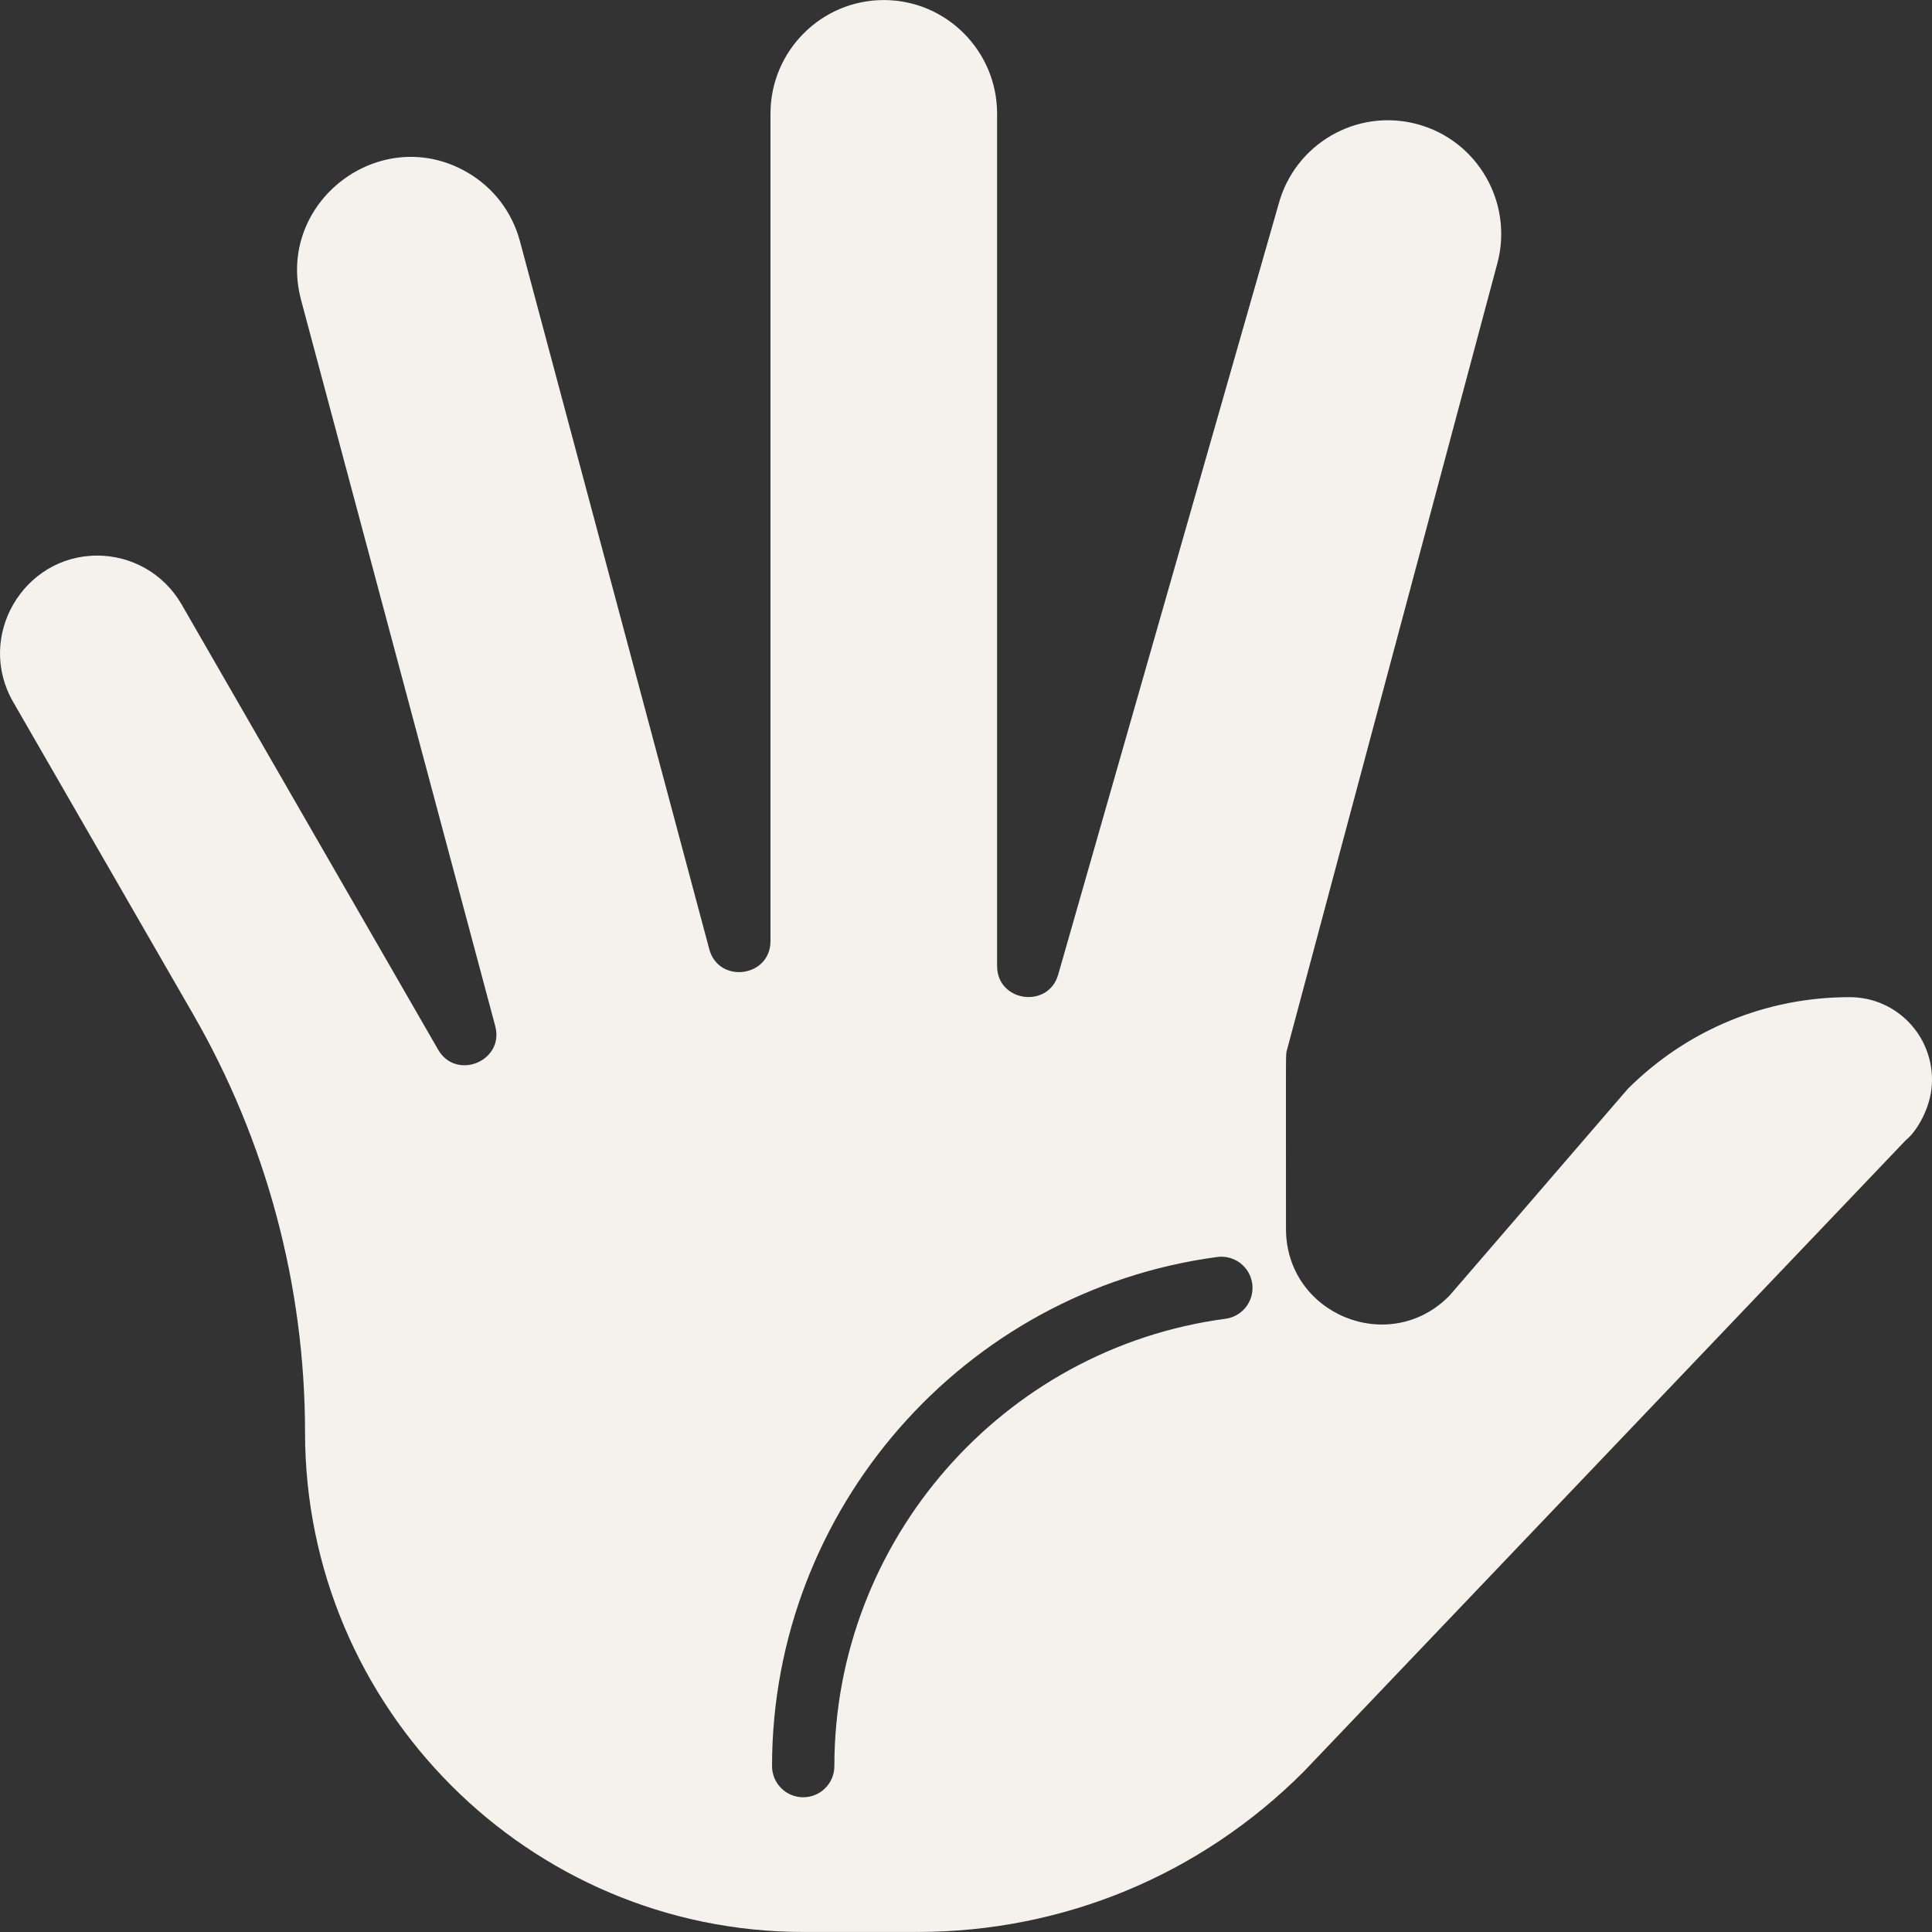 <svg fill="#F5F1ED" id="Layer_1" enable-background="new 0 0 496.022 496.022" height="512" viewBox="0 0 496.022 496.022" width="512" xmlns="http://www.w3.org/2000/svg"><rect x="0" y="0" width="496.022" height="496.022" fill="#333333" stroke="none"/><path d="m474.884 256.011c-21.49 0-41.7 8.35-56.94 23.52-48.882 56.69-45.656 52.966-45.98 53.29-15.429 15.452-41.8 4.53-41.8-17.33 0-48.013-.115-44.514.27-45.97l54-201.93c4.15-15.53-5.07-31.56-20.57-35.72-15.561-4.17-31.469 5.09-35.62 20.62-.02.1 1.162-4.072-56.56 197.72-2.54 8.869-15.69 7.03-15.69-2.2v-218.84c0-16.08-13.05-29.16-29.09-29.16s-29.09 13.08-29.09 29.16v212.44c0 9.326-13.334 11.046-15.72 2.06l-48.6-181.73c-2.02-7.53-6.84-13.83-13.58-17.72-22.296-12.872-49.31 7.747-42.61 32.82l49.84 186.38c2.416 9.014-10.035 14.108-14.66 6.06l-65.87-114.32c-4.641-8.046-13.01-12.52-21.66-12.52-19.011 0-31.222 20.833-21.58 37.57l46.26 80.27c18.76 32.57 28.68 69.66 28.68 107.271 0 70.72 57.42 128.26 127.99 128.26h29.21c37.45 0 72.67-14.61 99.17-41.13l154.61-162.15c2.821-2.229 6.394-8.271 6.7-14.42.619-12.151-8.987-22.301-21.11-22.301zm-160.25 82.57c-57.25 7.63-100.42 57-100.42 114.85 0 4.42-3.58 8-8 8-4.41 0-8-3.58-8-8 0-65.84 49.14-122.03 114.3-130.71 4.39-.58 8.41 2.5 8.99 6.88s-2.5 8.4-6.87 8.98z"/></svg>